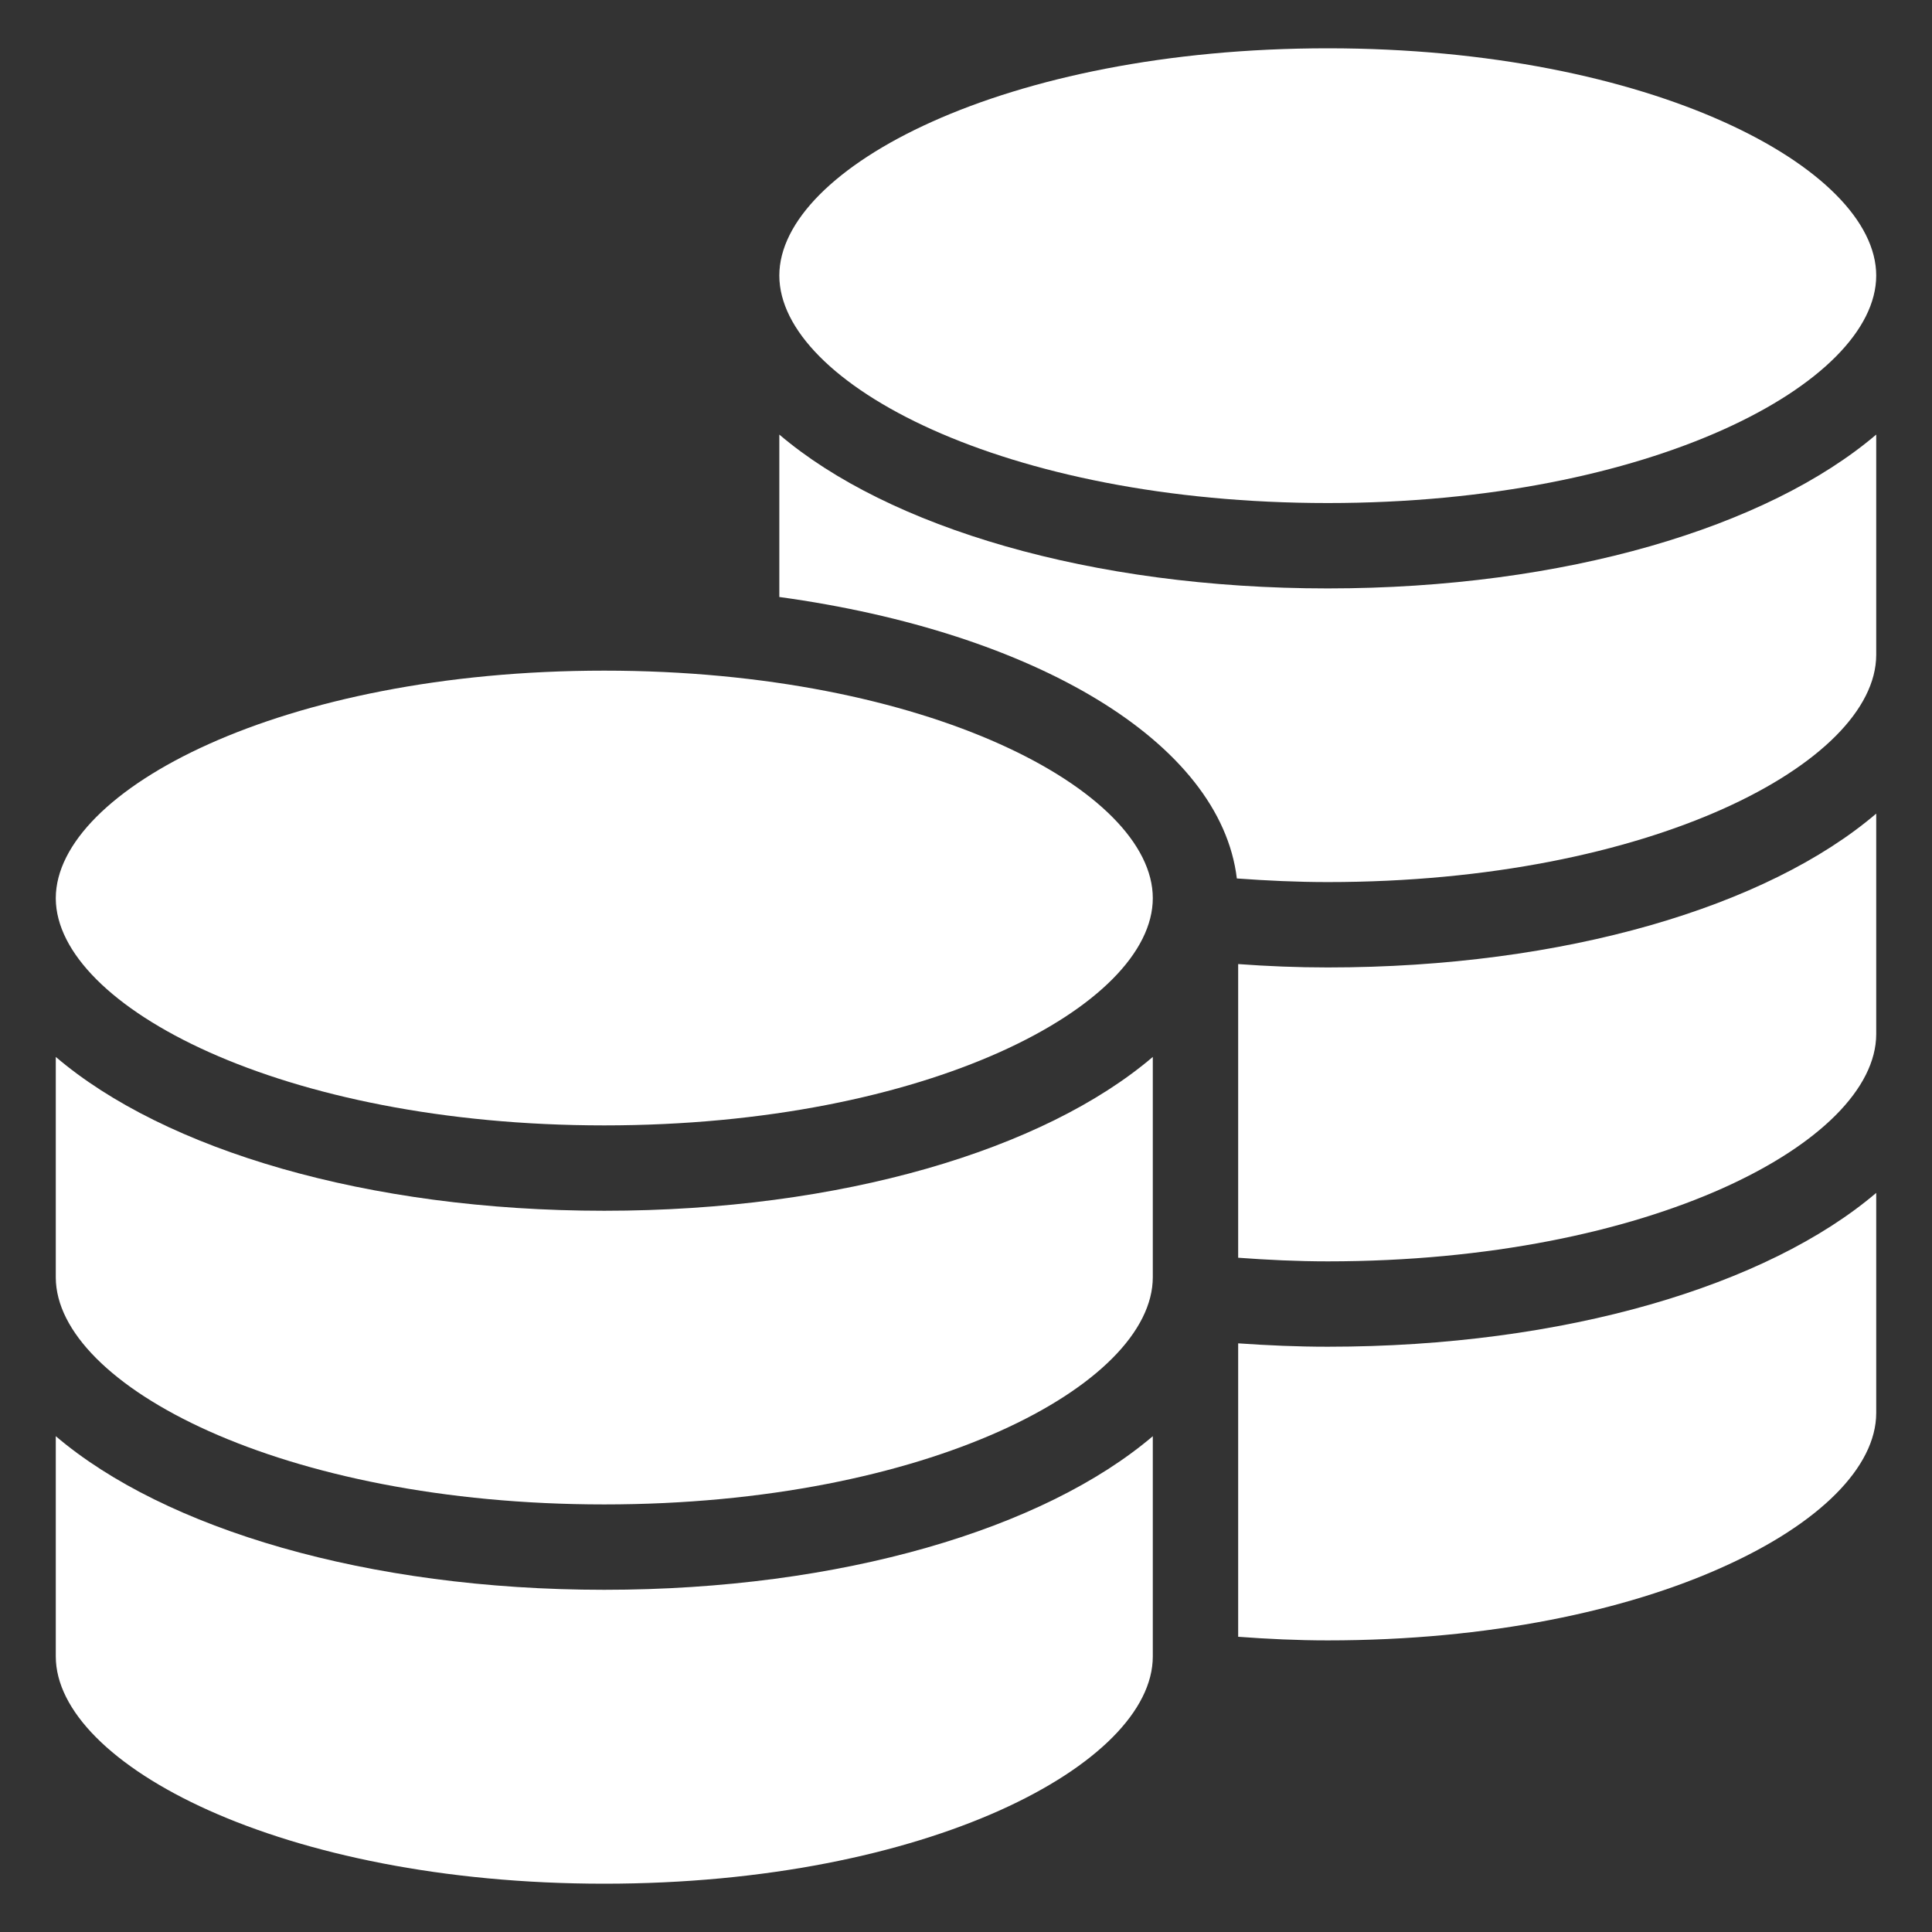 <svg width="16" height="16" viewBox="0 0 16 16" fill="none" xmlns="http://www.w3.org/2000/svg">
<rect x="0" y="0" width="16" height="16" fill="#333333" stroke="none"/>
<g clip-path="url(#clip0_4002_512)">
<path d="M9.547 11.894V13.718C9.547 14.608 7.682 15.6 5.004 15.6C2.328 15.6 0.462 14.608 0.462 13.718V11.894C1.363 12.661 3.041 13.166 5.004 13.166C6.968 13.166 8.645 12.661 9.547 11.894Z" fill="white"/>
<path d="M9.547 8.753V10.577C9.547 11.468 7.682 12.459 5.004 12.459C2.33 12.459 0.466 11.469 0.462 10.581V8.753C1.363 9.522 3.041 10.027 5.004 10.027C6.968 10.027 8.645 9.522 9.547 8.753Z" fill="white"/>
<path d="M9.547 7.438C9.547 8.329 7.682 9.32 5.004 9.32C2.334 9.32 0.469 8.332 0.462 7.443V7.436C0.466 6.545 2.33 5.554 5.004 5.554C7.682 5.554 9.547 6.547 9.547 7.438ZM15.538 2.282C15.538 3.173 13.672 4.166 10.996 4.166C8.318 4.166 6.454 3.173 6.454 2.282C6.454 1.392 8.318 0.4 10.996 0.4C13.672 0.4 15.538 1.392 15.538 2.282Z" fill="white"/>
<path d="M15.538 3.599V5.425C15.535 6.316 13.67 7.305 10.996 7.305C10.742 7.305 10.491 7.293 10.243 7.275C10.107 6.146 8.569 5.234 6.454 4.944V3.599C7.355 4.366 9.032 4.873 10.996 4.873C12.96 4.873 14.637 4.366 15.538 3.599ZM15.538 6.738V8.566C15.535 9.455 13.67 10.446 10.996 10.446C10.745 10.446 10.498 10.434 10.254 10.416V7.984C10.499 8.002 10.745 8.012 10.996 8.012C12.96 8.012 14.637 7.507 15.538 6.738L15.538 6.738ZM15.538 9.879V11.703C15.537 12.148 15.07 12.618 14.269 12.977C13.469 13.338 12.334 13.585 10.996 13.585C10.743 13.585 10.496 13.573 10.254 13.555V11.125C10.499 11.142 10.745 11.153 10.996 11.153C12.96 11.153 14.637 10.646 15.538 9.879Z" fill="white"/>
</g>
<defs>
<clipPath id="clip0_4002_512">
<rect width="16" height="16" fill="white"/>
</clipPath>
</defs>
</svg>
